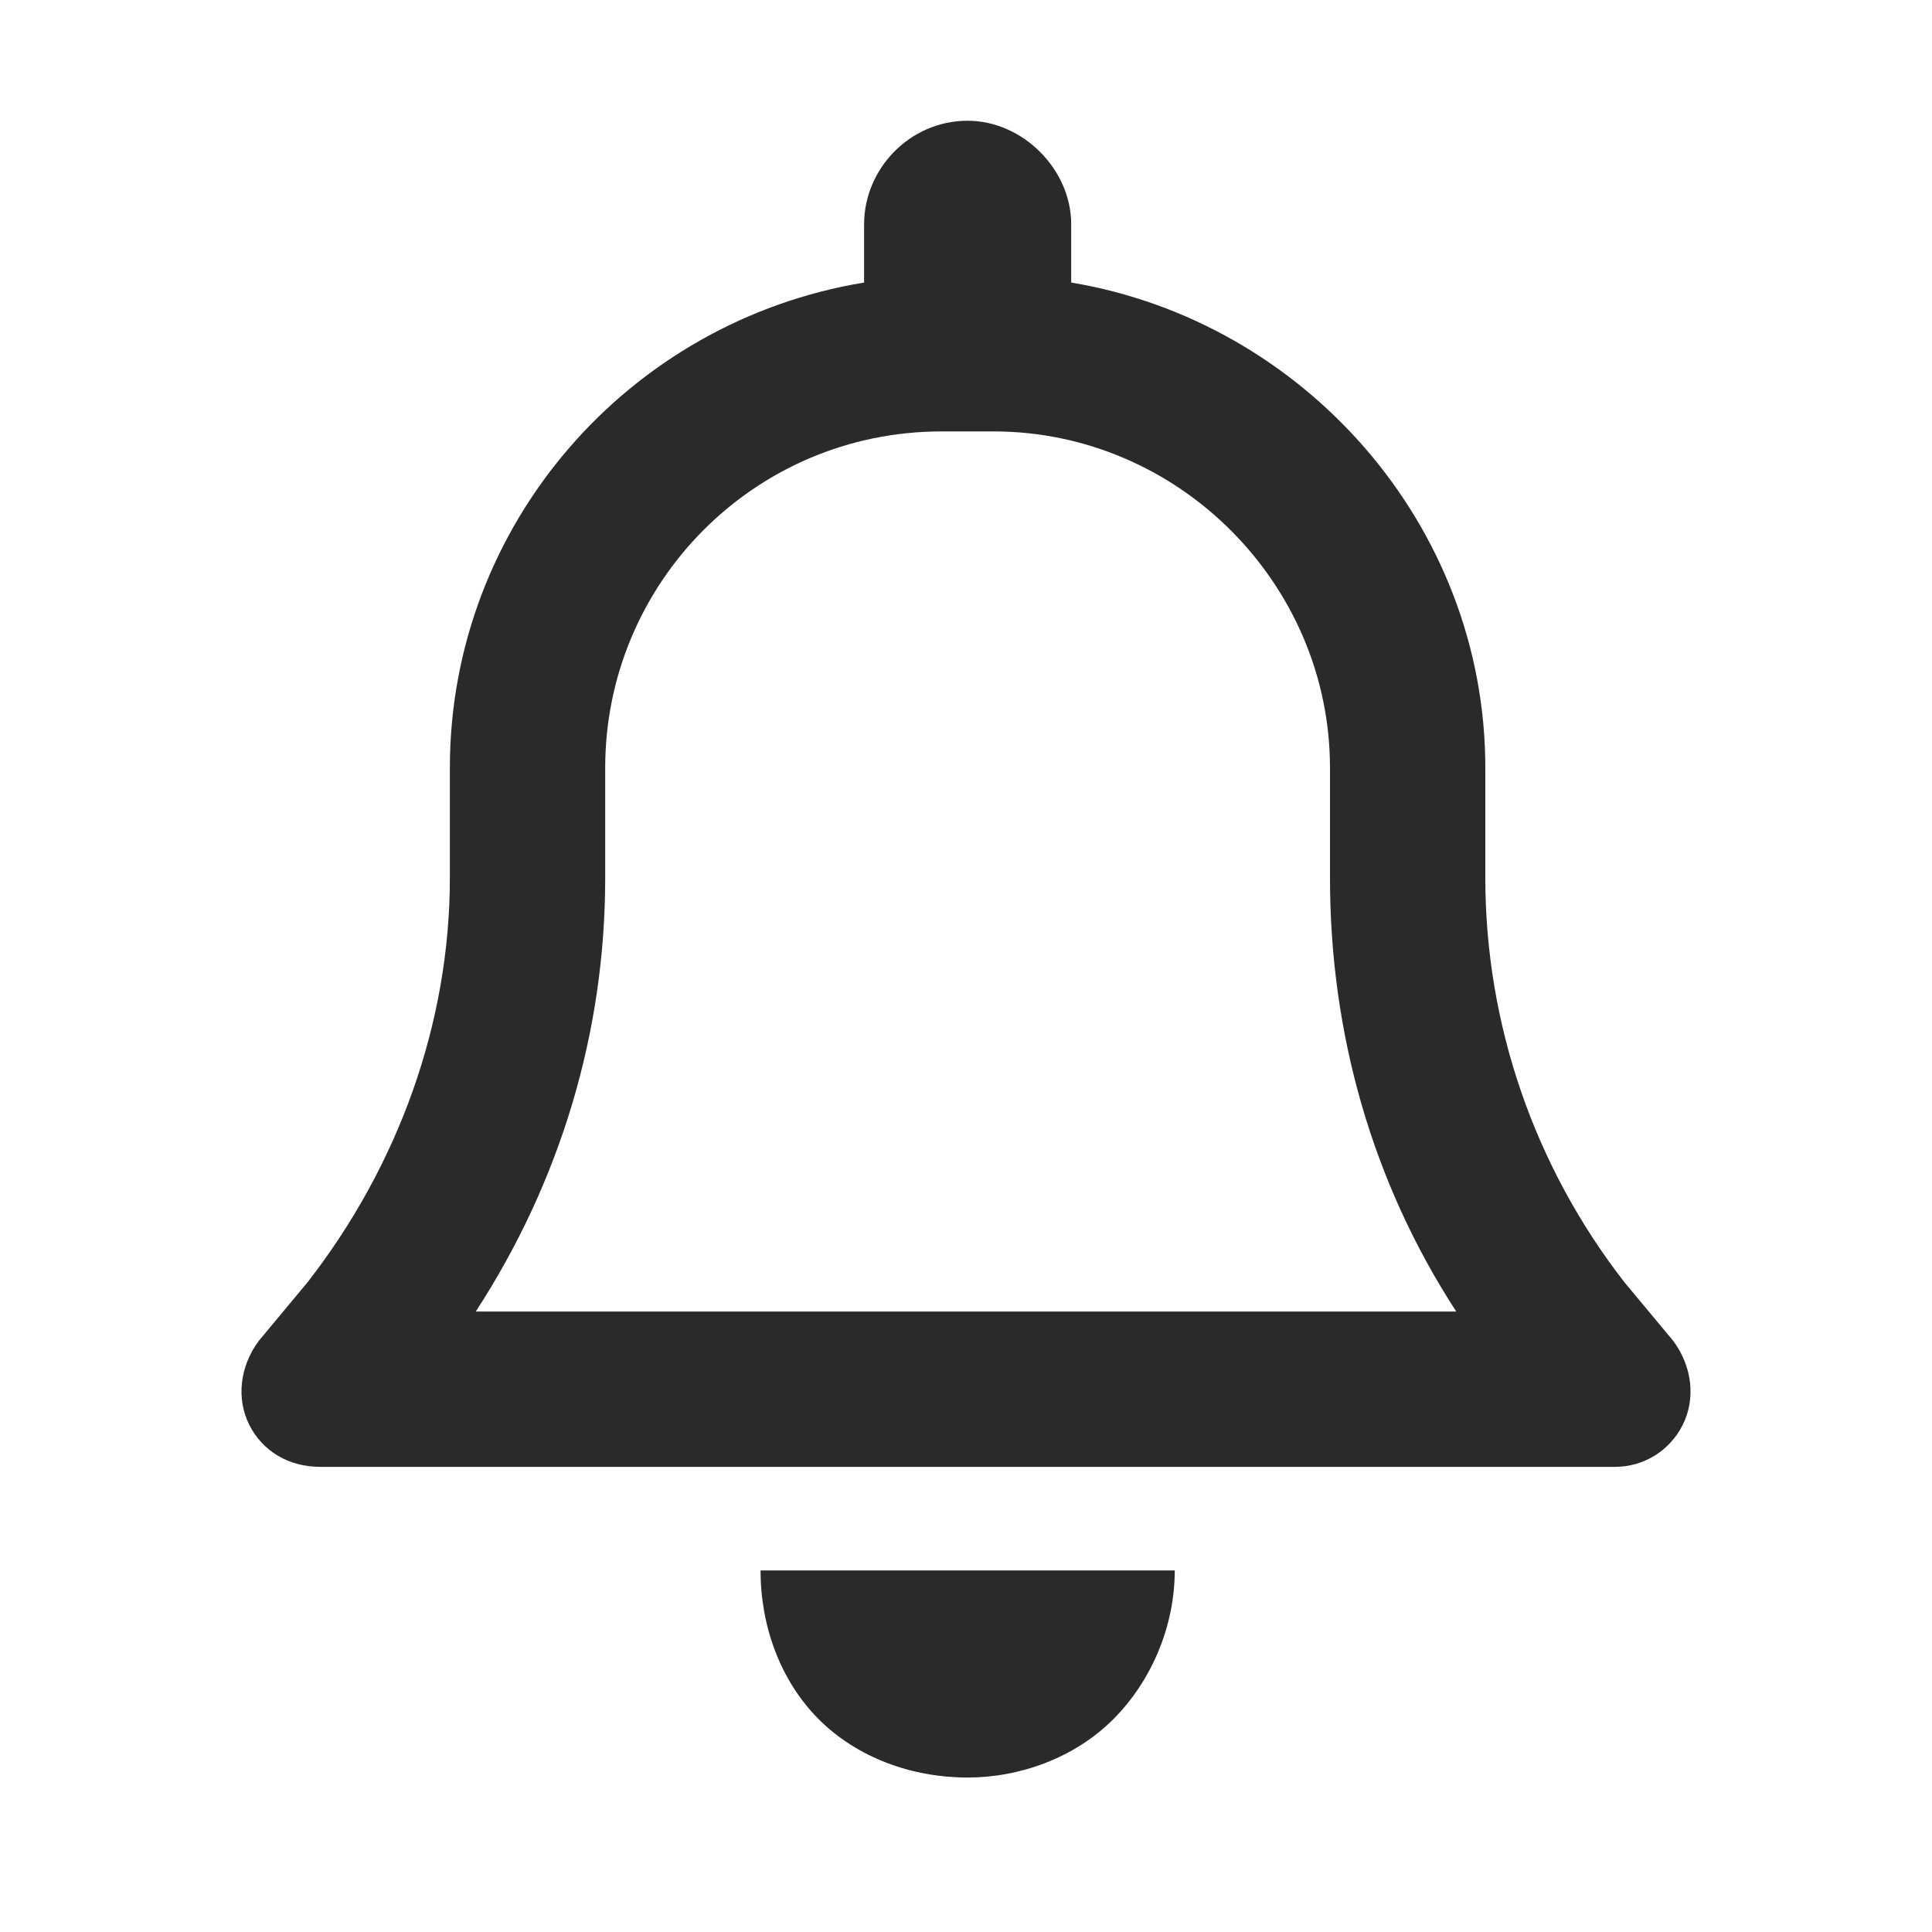 <svg width="20" height="20" viewBox="0 0 20 20" fill="none" xmlns="http://www.w3.org/2000/svg">
<g id="bell-notification">
<path id="Shape" d="M11.089 2.322V2.925C13.5 3.327 15.376 5.437 15.376 7.949V9.088C15.376 10.596 15.879 12.07 16.817 13.275L17.319 13.878C17.52 14.146 17.554 14.481 17.42 14.749C17.286 15.017 17.018 15.185 16.716 15.185H3.317C2.982 15.185 2.714 15.017 2.58 14.749C2.446 14.481 2.48 14.146 2.681 13.878L3.183 13.275C4.121 12.07 4.657 10.596 4.657 9.088V7.949C4.657 5.437 6.5 3.327 8.945 2.925V2.322C8.945 1.752 9.414 1.25 10.017 1.25C10.586 1.25 11.089 1.752 11.089 2.322ZM9.749 4.466C7.806 4.466 6.265 6.04 6.265 7.949V9.088C6.265 10.696 5.796 12.237 4.925 13.577H15.075C14.204 12.237 13.768 10.696 13.768 9.088V7.949C13.768 6.04 12.194 4.466 10.285 4.466H9.749ZM12.161 16.257C12.161 16.826 11.926 17.396 11.524 17.798C11.122 18.2 10.553 18.401 10.017 18.401C9.447 18.401 8.878 18.2 8.476 17.798C8.074 17.396 7.873 16.826 7.873 16.257H12.161Z" fill="#2A2A2A"/>
</g>
</svg>
